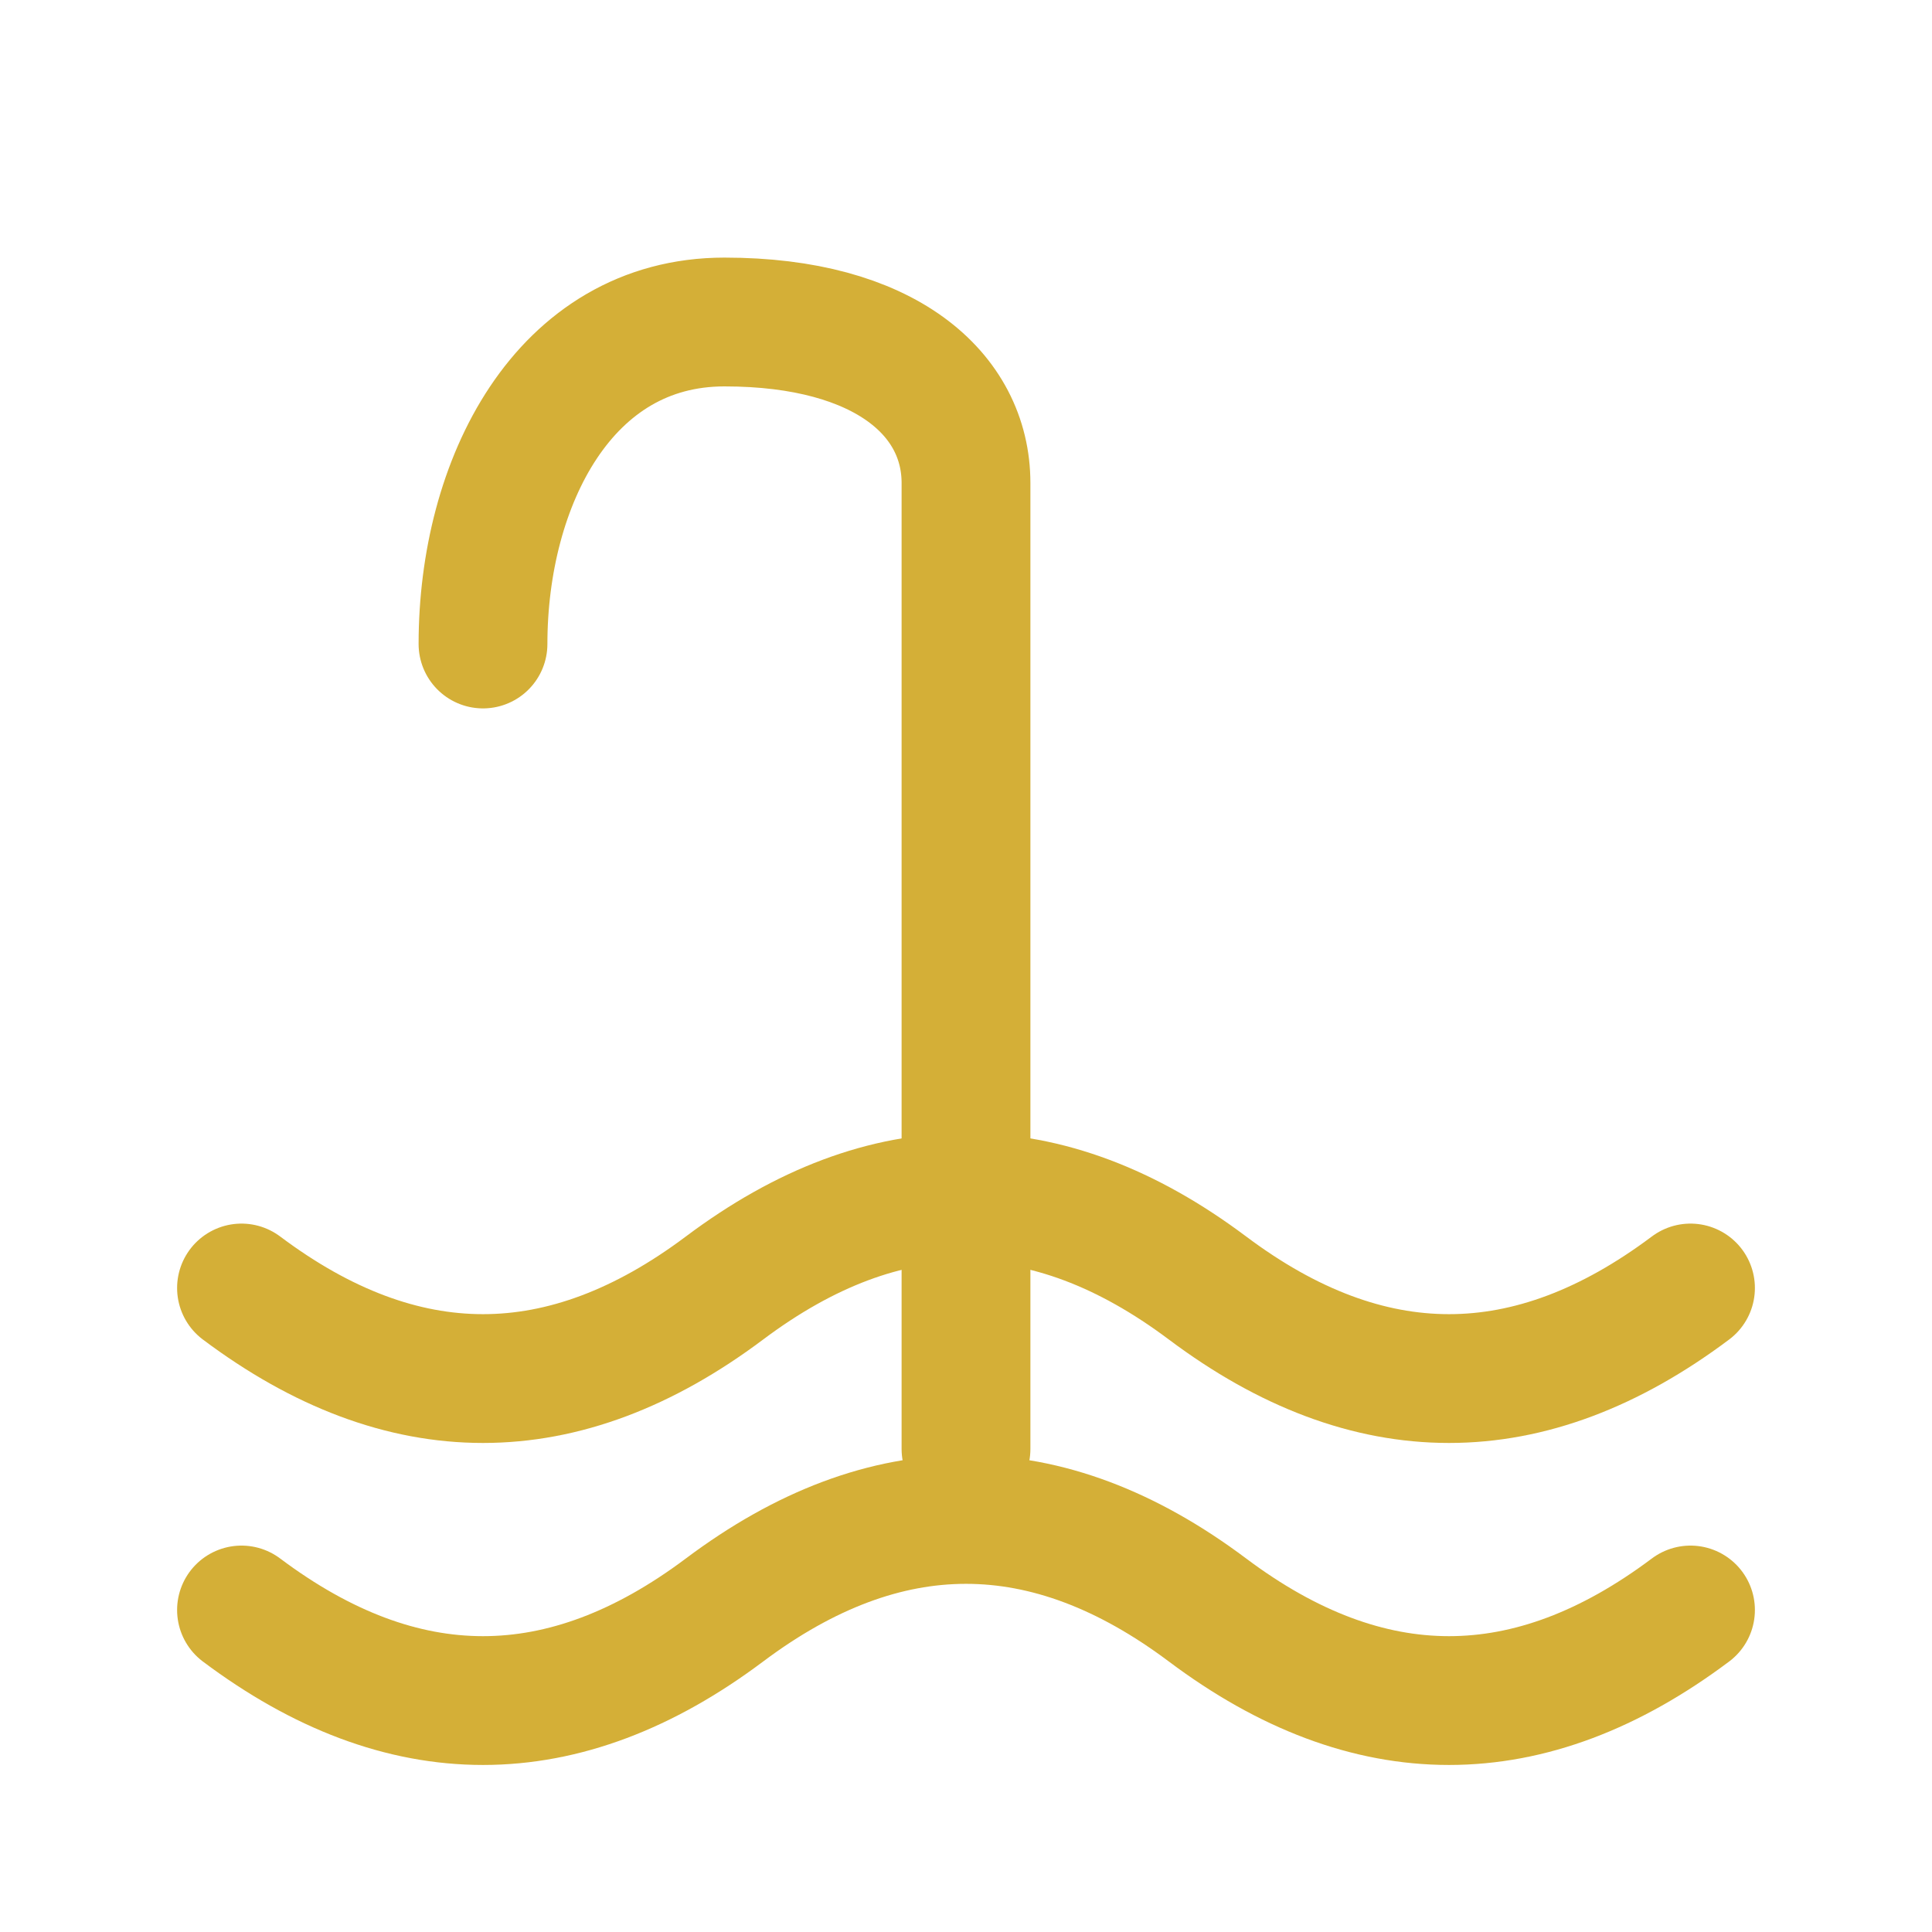 <svg viewBox="0 0 24 24" xmlns="http://www.w3.org/2000/svg">
  <path d="M3 16c2 1.5 4 1.5 6 0s4-1.5 6 0 4 1.5 6 0" fill="none" stroke="#d4af37" stroke-width="1.6" stroke-linecap="round"/>
  <path d="M3 20c2 1.5 4 1.5 6 0s4-1.5 6 0 4 1.5 6 0" fill="none" stroke="#d4af37" stroke-width="1.6" stroke-linecap="round"/>
  <path d="M9 4c2 0 3 .9 3 2v12M6 8c0-2 1-4 3-4" fill="none" stroke="#d4af37" stroke-width="1.6" stroke-linecap="round"/>
</svg>